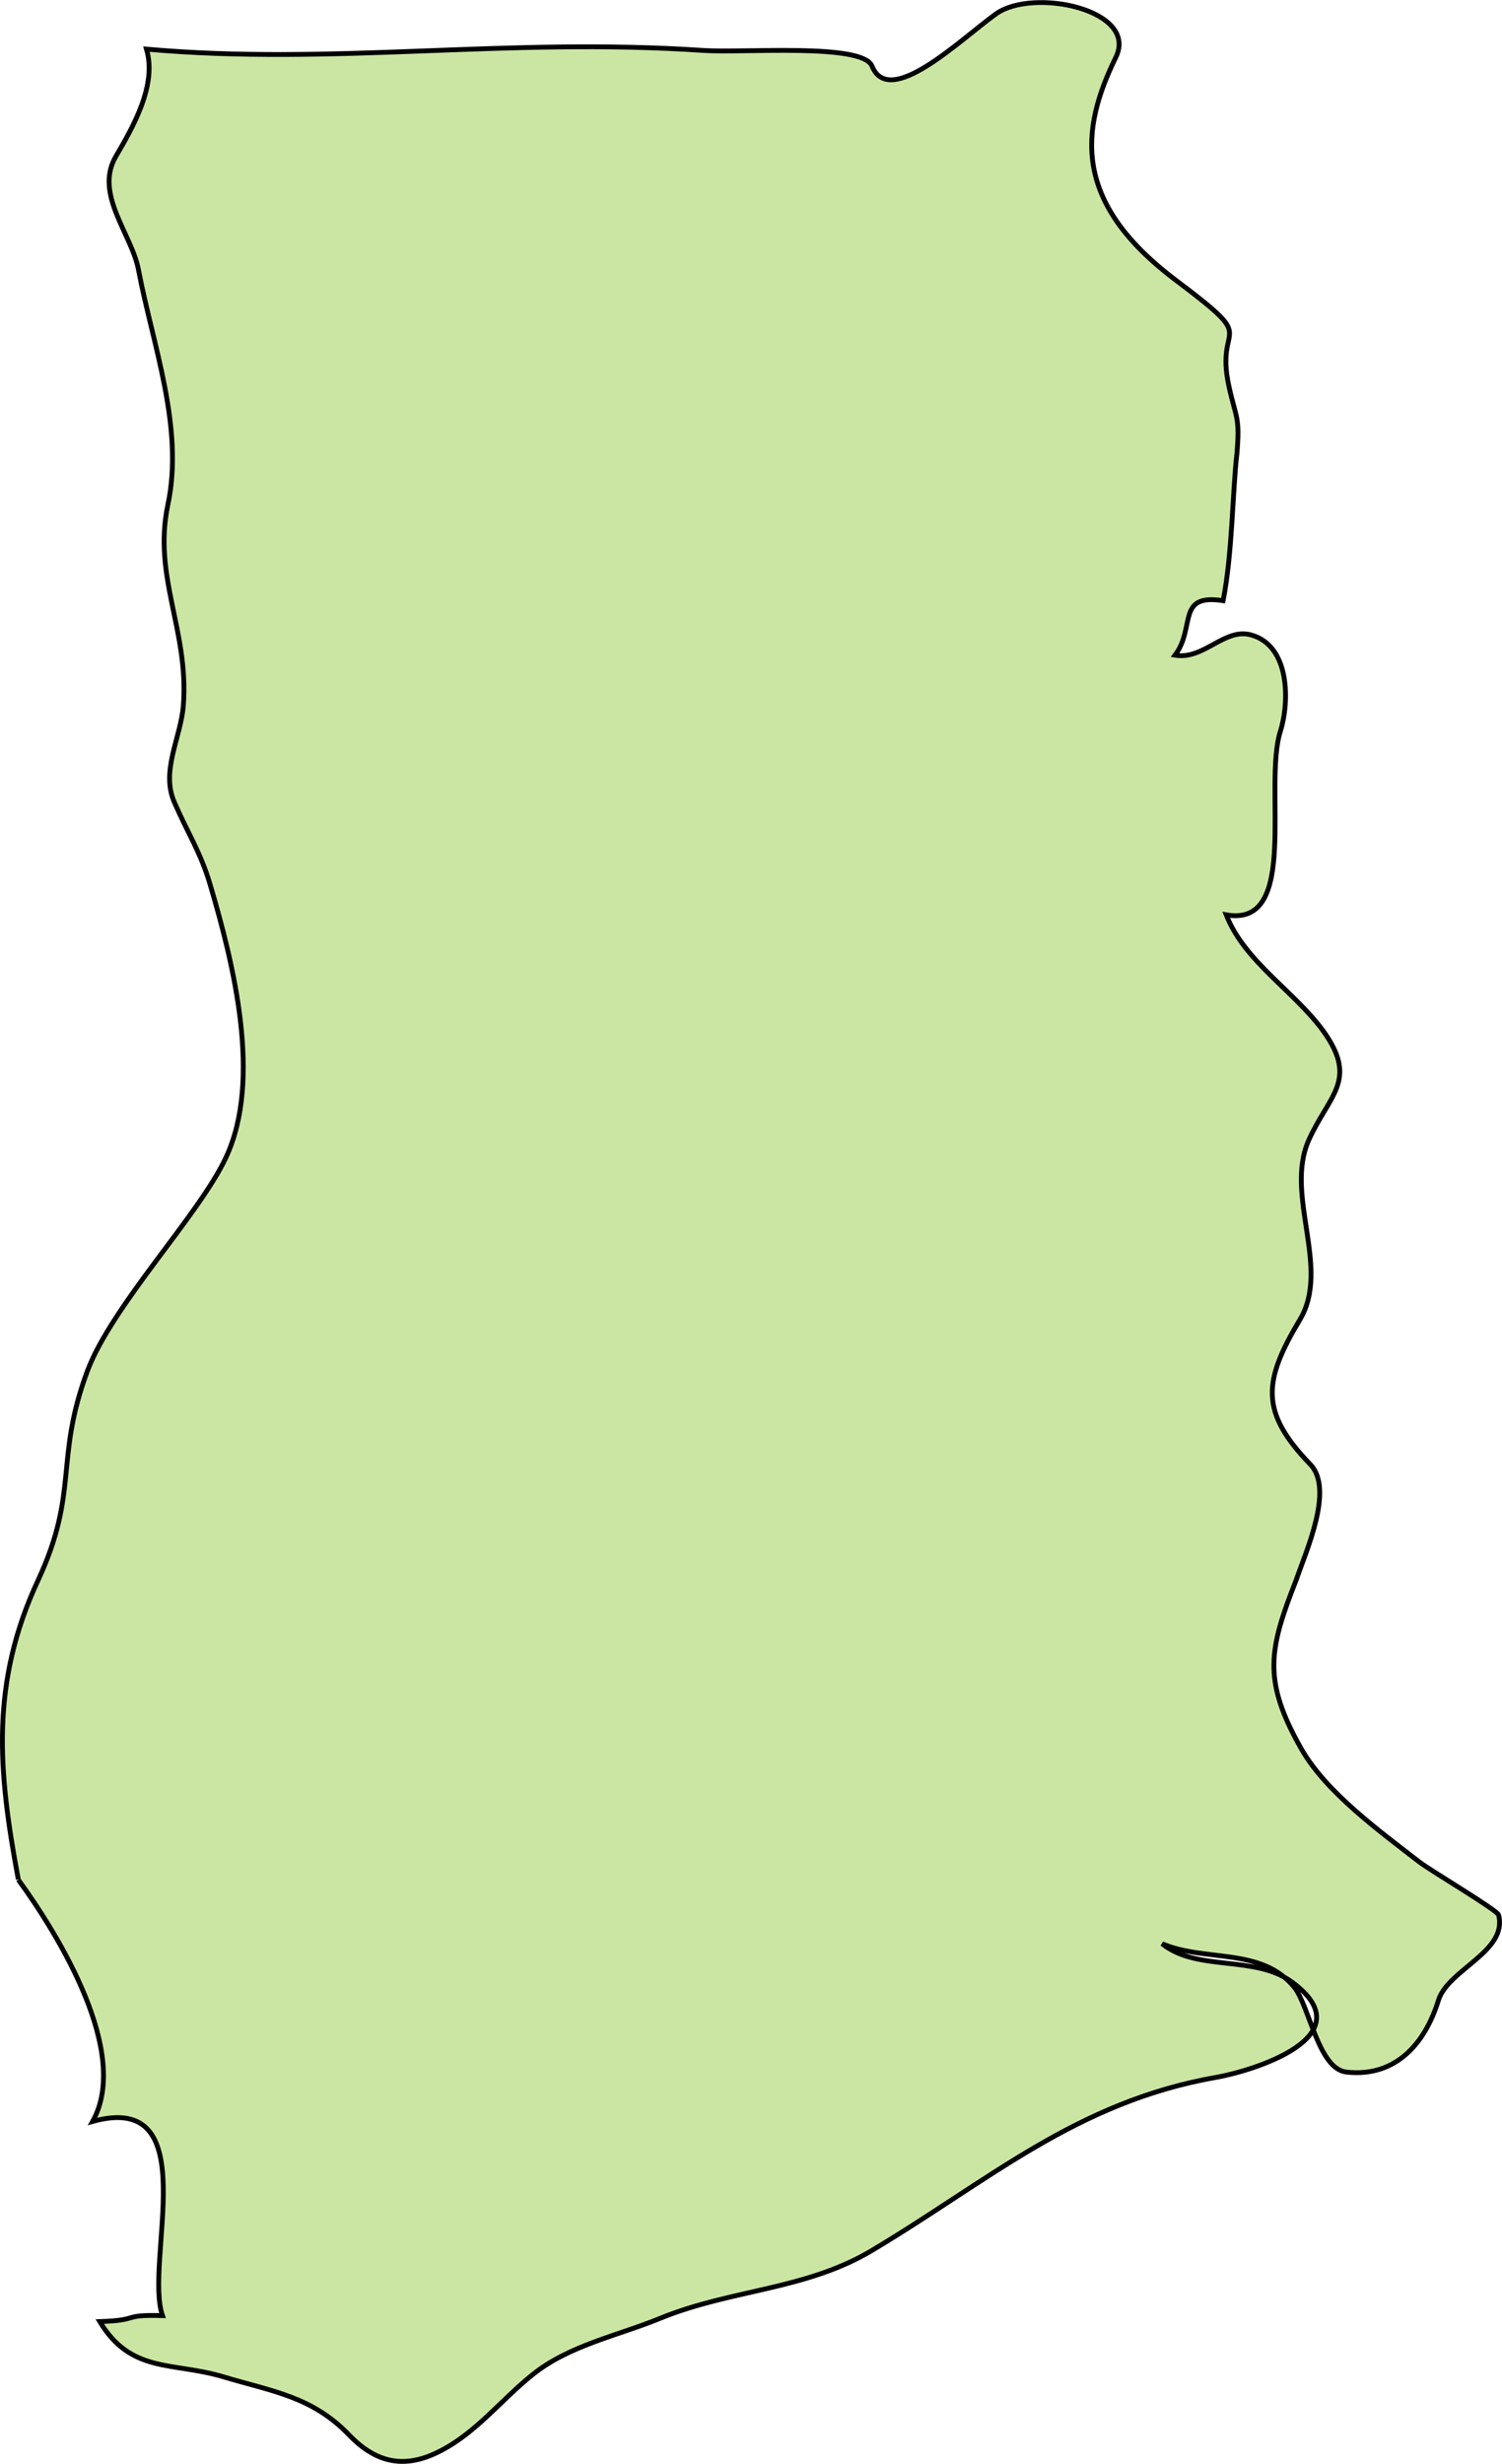 <?xml version="1.0" encoding="UTF-8" standalone="no"?>
<!-- Created with Inkscape (http://www.inkscape.org/) -->

<svg
   xmlns:dc="http://purl.org/dc/elements/1.1/"
   xmlns:cc="http://creativecommons.org/ns#"
   xmlns:rdf="http://www.w3.org/1999/02/22-rdf-syntax-ns#"
   xmlns:svg="http://www.w3.org/2000/svg"
   xmlns="http://www.w3.org/2000/svg"
   xmlns:sodipodi="http://sodipodi.sourceforge.net/DTD/sodipodi-0.dtd"
   xmlns:inkscape="http://www.inkscape.org/namespaces/inkscape"
   width="44.86mm"
   height="73.565mm"
   viewBox="0 0 44.86 73.565"
   version="1.1"
   id="svg11261"
   inkscape:version="0.92.0 r15299"
   sodipodi:docname="ghana.svg">
  <defs
     id="defs11255" />
  <sodipodi:namedview
     id="base"
     pagecolor="#ffffff"
     bordercolor="#666666"
     borderopacity="1.0"
     inkscape:pageopacity="0.0"
     inkscape:pageshadow="2"
     inkscape:zoom="0.35"
     inkscape:cx="84.775312"
     inkscape:cy="139.01966"
     inkscape:document-units="mm"
     inkscape:current-layer="layer1"
     showgrid="false"
     fit-margin-top="0"
     fit-margin-left="0"
     fit-margin-right="0"
     fit-margin-bottom="0"
     inkscape:window-width="1920"
     inkscape:window-height="1017"
     inkscape:window-x="1912"
     inkscape:window-y="-8"
     inkscape:window-maximized="1" />
  <g
     inkscape:label="Layer 1"
     inkscape:groupmode="layer"
     id="layer1"
     transform="translate(39.439,-112.051)">
    <path
       inkscape:connector-curvature="0"
       id="gh"
       class="landxx gh"
       d="m -38.892,168.166 c -0.611,-3.261 -0.837,-5.873 0.598,-8.949 1.223,-2.645 0.479,-3.57 1.462,-6.222 0.731,-1.963 3.363,-4.69 4.147,-6.395 1.077,-2.318 0.226,-5.758 -0.479,-8.141 -0.279,-0.949 -0.678,-1.555 -1.063,-2.442 -0.425,-0.95 0.199,-1.951 0.266,-2.926 0.16,-2.237 -0.917,-3.812 -0.465,-5.967 0.492,-2.304 -0.452,-4.776 -0.877,-7.017 -0.199,-1.065 -1.329,-2.261 -0.678,-3.383 0.518,-0.883 1.236,-2.136 0.917,-3.206 5.57,0.498 10.714,-0.359 16.643,0.04 1.196,0.08 4.732,-0.229 5.025,0.464 0.518,1.281 2.605,-0.76 3.695,-1.55 1.103,-0.804 4.28,-0.134 3.589,1.289 -1.063,2.171 -1.316,4.326 1.808,6.669 2.579,1.939 1.13,1.147 1.569,3.154 0.213,0.972 0.332,0.895 0.239,2.011 -0.133,1.13 -0.133,2.959 -0.412,4.391 -1.409,-0.218 -0.811,0.79 -1.436,1.628 0.864,0.146 1.476,-0.828 2.273,-0.605 1.17,0.326 1.143,2.006 0.877,2.863 -0.532,1.647 0.598,5.895 -1.622,5.494 0.558,1.418 2.06,2.292 2.924,3.504 1.024,1.452 0.133,1.89 -0.465,3.238 -0.718,1.638 0.665,3.792 -0.253,5.336 -1.103,1.845 -1.21,2.758 0.306,4.331 0.718,0.743 -0.133,2.605 -0.425,3.459 -0.811,2.063 -1.01,2.986 0.16,5.041 0.744,1.299 2.326,2.443 3.509,3.362 0.319,0.251 2.34,1.444 2.379,1.59 0.279,1.094 -1.502,1.623 -1.795,2.544 -0.386,1.254 -1.25,2.318 -2.752,2.148 -0.837,-0.093 -1.103,-1.973 -1.555,-2.532 -0.984,-1.206 -2.645,-0.744 -3.948,-1.3 1.05,0.845 2.765,0.324 3.882,1.146 2.207,1.623 -1.17,2.652 -2.273,2.845 -4.174,0.732 -6.806,3.101 -10.275,5.167 -1.981,1.184 -4.187,1.156 -6.314,2.022 -1.276,0.525 -2.738,0.81 -3.828,1.692 -0.917,0.734 -1.662,1.709 -2.725,2.26 -1.077,0.569 -1.941,0.378 -2.752,-0.468 -1.103,-1.147 -2.3,-1.297 -3.749,-1.732 -1.529,-0.456 -2.752,-0.093 -3.695,-1.65 1.25,-0.04 0.625,-0.214 1.874,-0.178 -0.558,-1.612 1.316,-6.741 -2.087,-5.798 1.143,-2.038 -0.997,-5.535 -2.22,-7.219"
       style="fill:#cbe6a3;fill-opacity:1;fill-rule:evenodd;stroke:#000000;stroke-width:0.144;stroke-miterlimit:4;stroke-dasharray:none;stroke-opacity:1">
      <title
         id="title425">Ghana</title>
    </path>
  </g>
</svg>
